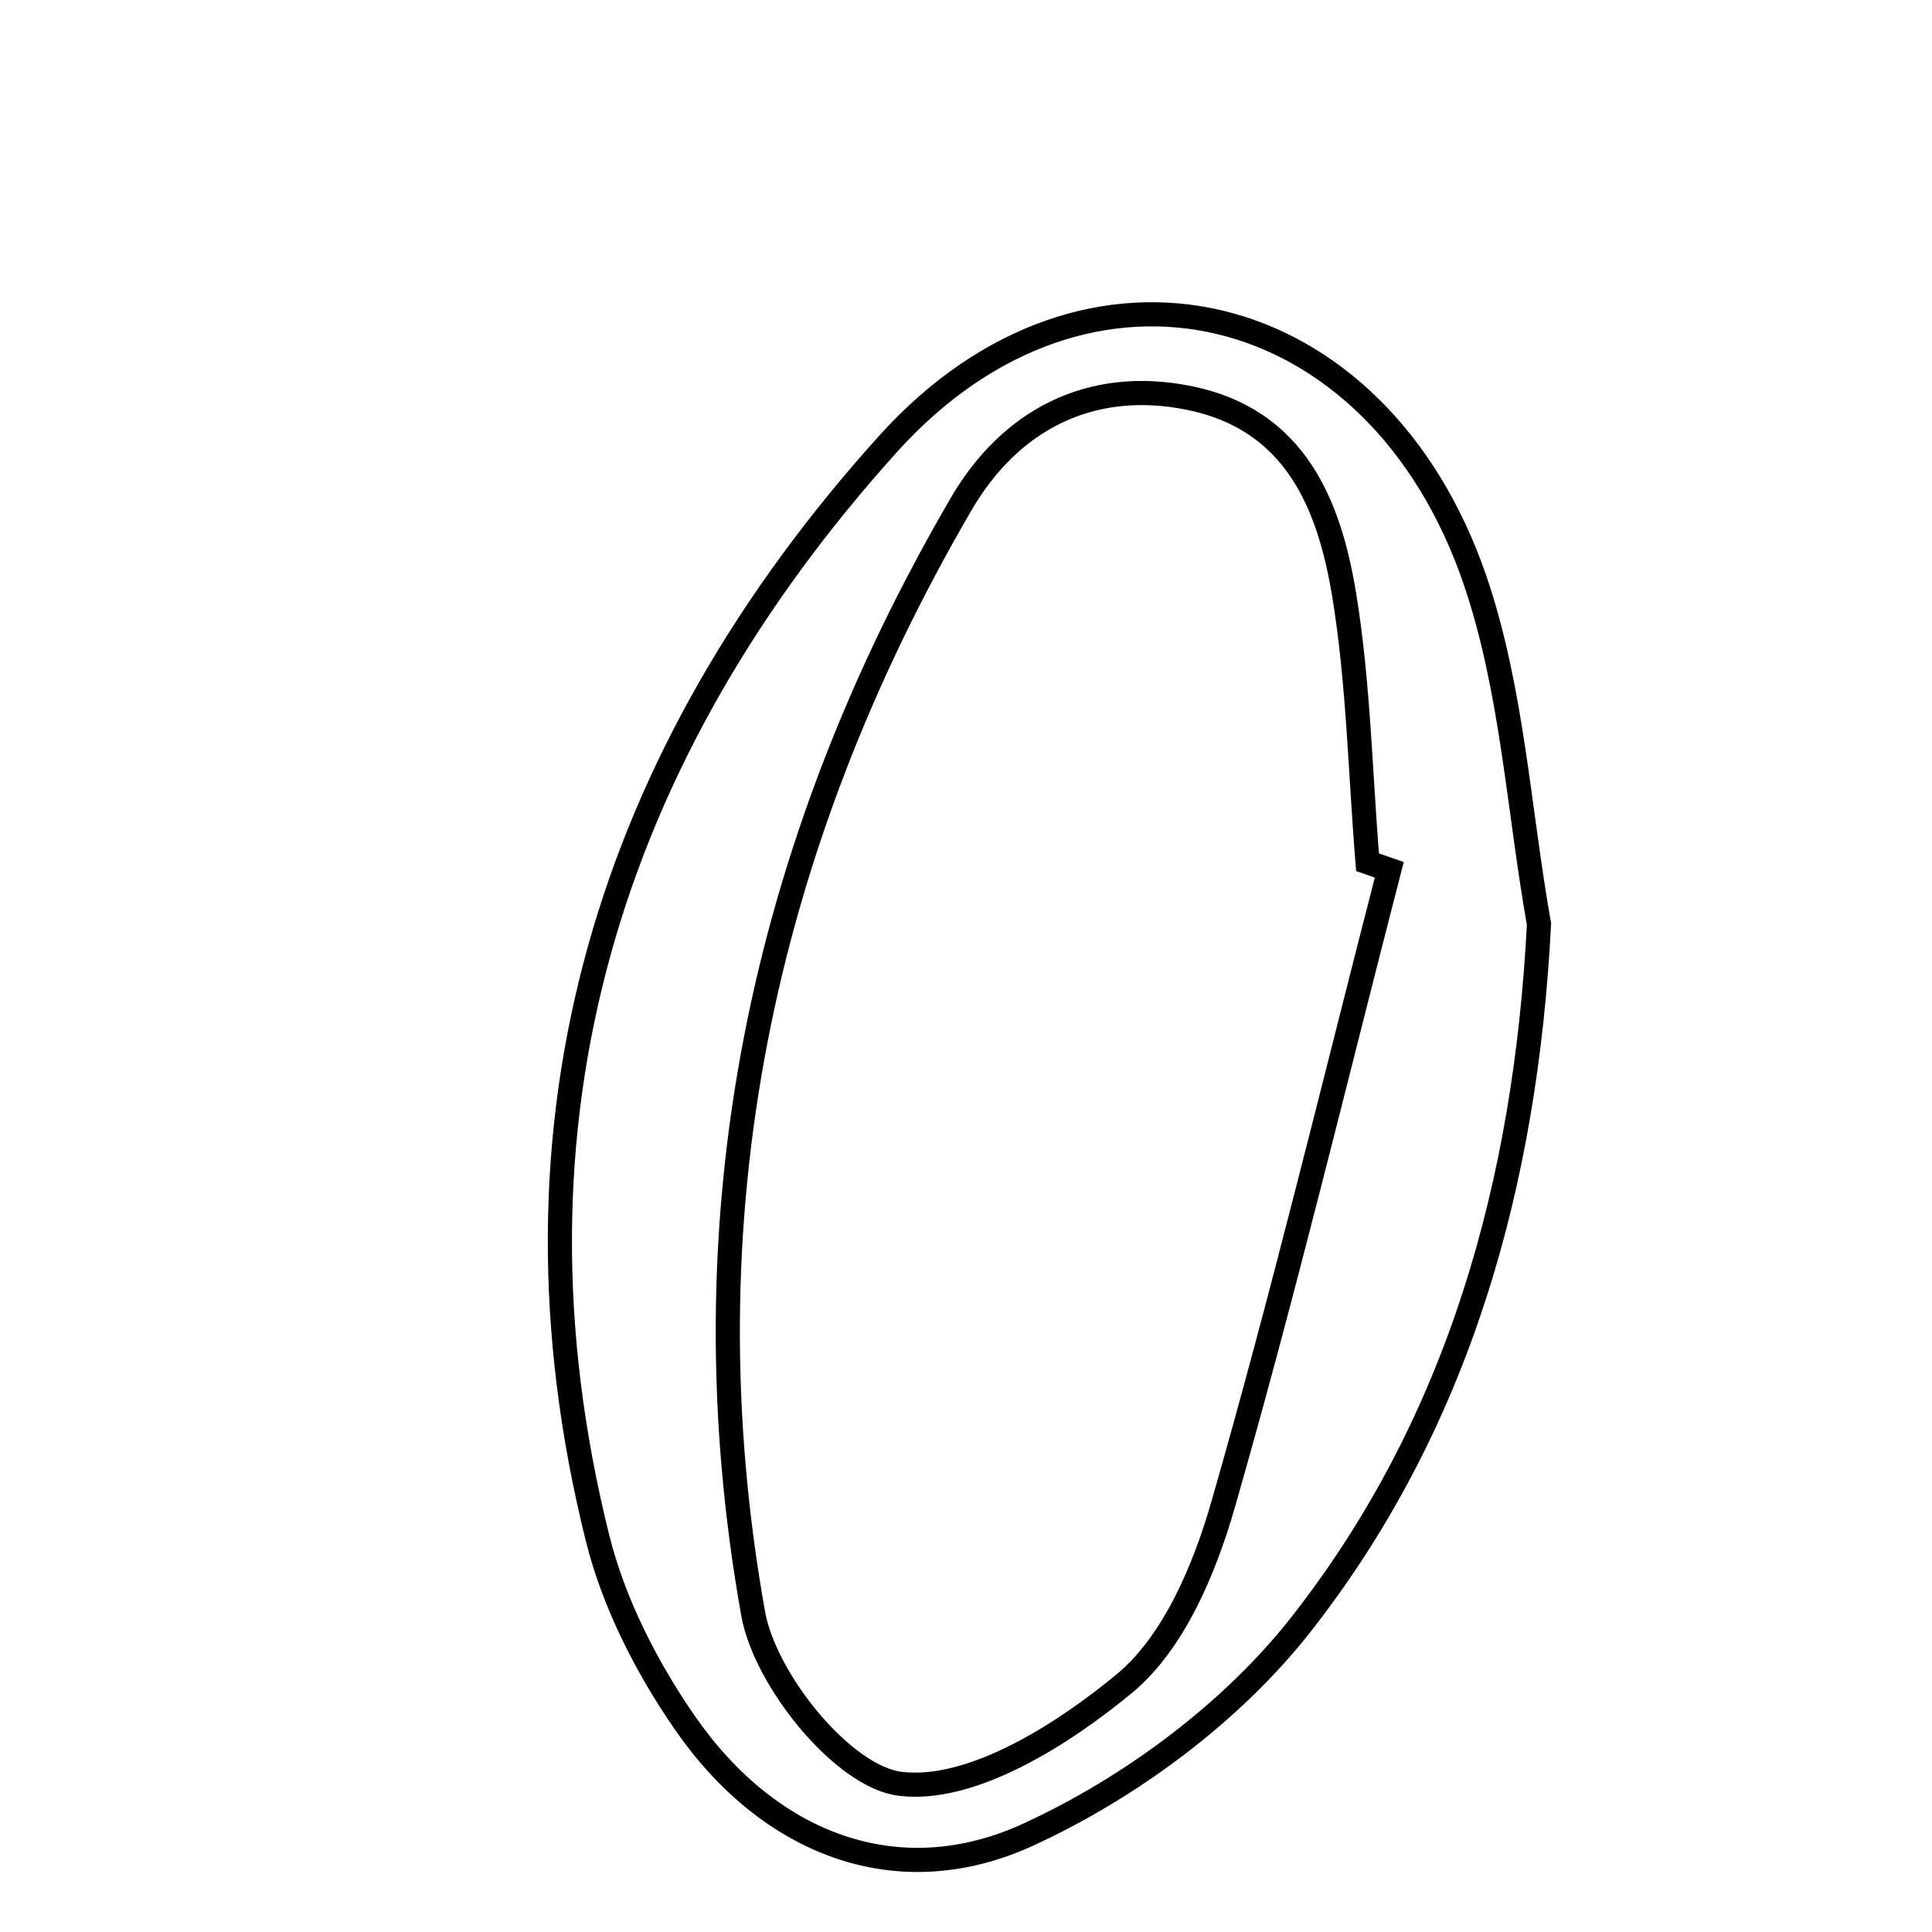 <svg xmlns="http://www.w3.org/2000/svg" viewBox="0.0 0.0 24.0 24.0" height="200px" width="200px"><path fill="none" stroke="black" stroke-width=".3" stroke-opacity="1.0"  filling="0" d="M14.779 4.945 C16.091 5.214 16.513 6.265 16.698 7.391 C16.877 8.484 16.897 9.603 16.988 10.711 C17.078 10.742 17.168 10.774 17.258 10.805 C16.579 13.437 15.944 16.081 15.193 18.693 C14.963 19.494 14.581 20.403 13.974 20.908 C13.193 21.556 12.063 22.268 11.182 22.159 C10.475 22.072 9.504 20.875 9.356 20.045 C8.484 15.159 9.447 10.536 11.942 6.258 C12.536 5.239 13.525 4.688 14.779 4.945"></path>
<path fill="none" stroke="black" stroke-width=".3" stroke-opacity="1.0"  filling="0" d="M11.031 5.515 C13.51 2.764 17.114 3.674 18.322 7.203 C18.787 8.56 18.864 10.05 19.118 11.48 C18.952 14.698 18.125 17.675 16.163 20.177 C15.305 21.271 14.051 22.201 12.783 22.786 C11.15 23.541 9.548 22.903 8.51 21.404 C8.032 20.714 7.623 19.913 7.422 19.103 C6.134 13.928 7.566 9.359 11.031 5.515"></path></svg>